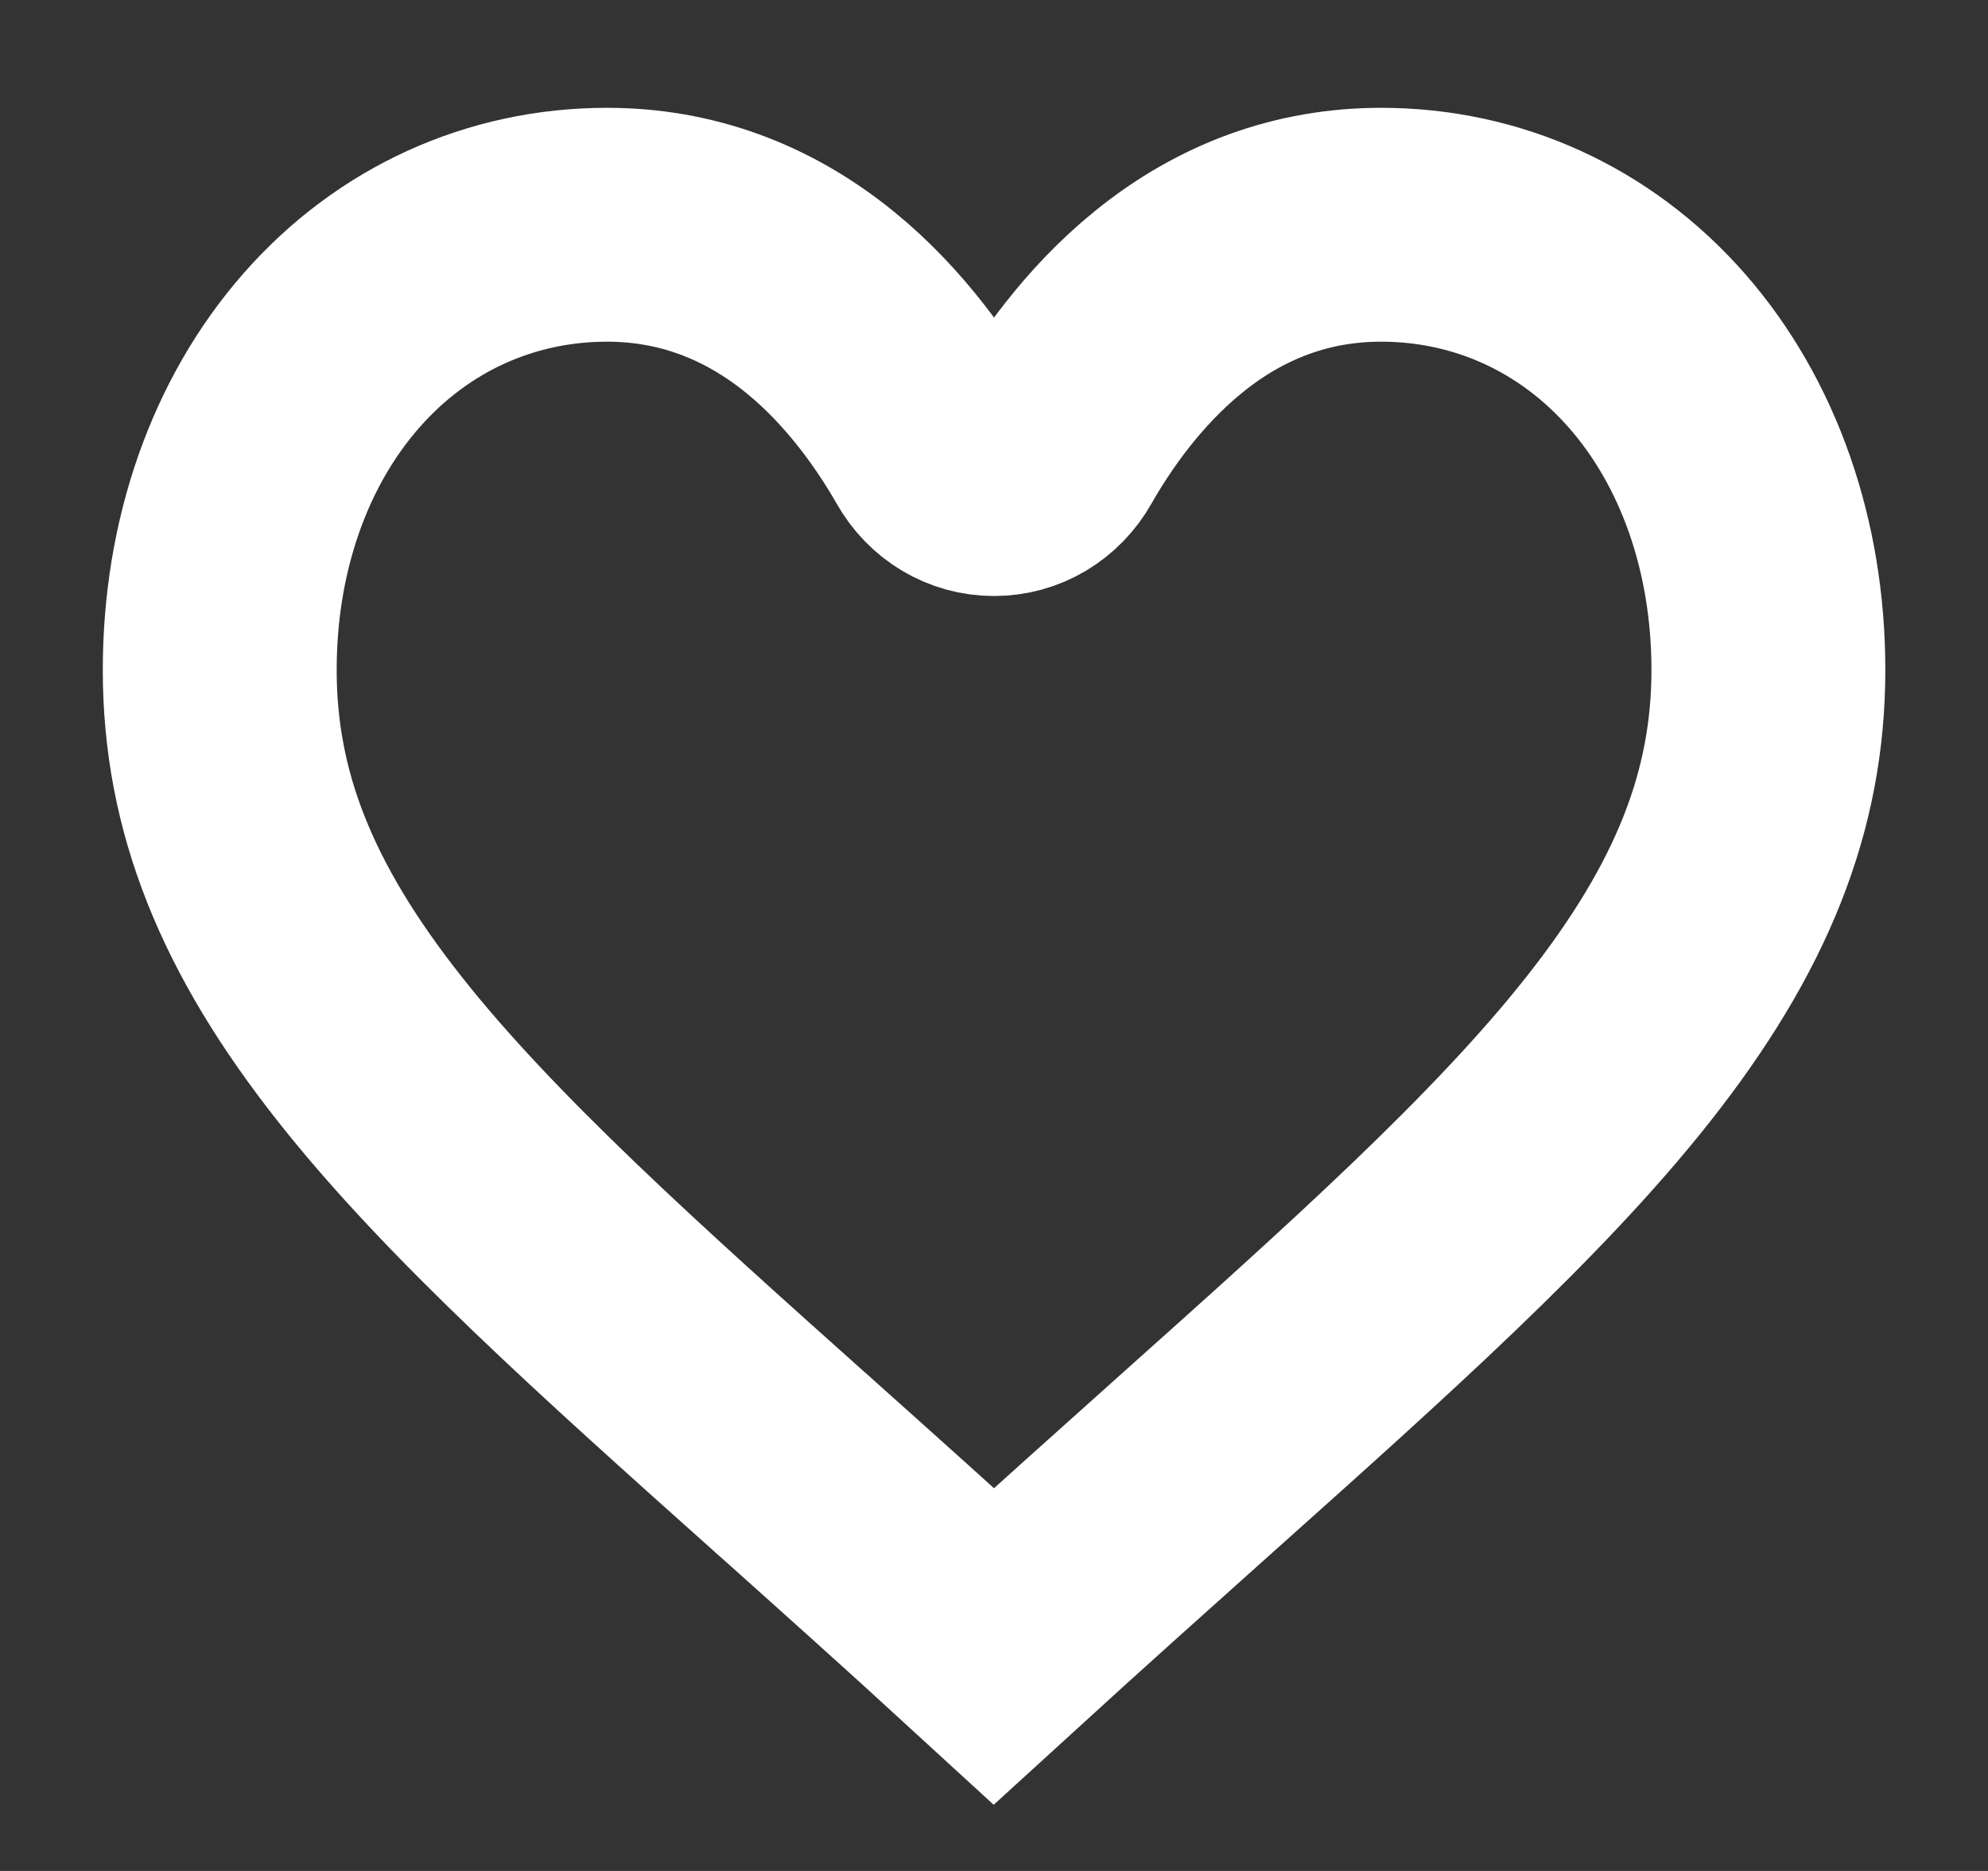 <svg width="17" height="16" viewBox="0 0 17 16" fill="none" xmlns="http://www.w3.org/2000/svg">
<rect x="0" y="0" width="17" height="16" fill="#333333" stroke="none"/>
<path d="M5.191 1.922C4.281 1.922 3.444 2.303 2.836 2.995C2.219 3.697 1.879 4.668 1.879 5.729C1.879 6.848 2.275 7.85 3.165 8.975C4.024 10.063 5.302 11.206 6.782 12.529L6.785 12.531C7.302 12.994 7.889 13.518 8.499 14.078C9.113 13.517 9.701 12.992 10.219 12.528C11.699 11.205 12.977 10.063 13.836 8.975C14.725 7.85 15.122 6.848 15.122 5.729C15.122 4.668 14.782 3.697 14.165 2.995C13.556 2.303 12.72 1.922 11.81 1.922C11.143 1.922 10.531 2.144 9.991 2.583C9.509 2.974 9.173 3.468 8.977 3.813C8.876 3.991 8.698 4.097 8.5 4.097C8.303 4.097 8.125 3.991 8.024 3.813C7.827 3.468 7.492 2.974 7.01 2.583C6.469 2.144 5.857 1.922 5.191 1.922Z" stroke="white" stroke-width="2"/>
</svg>
